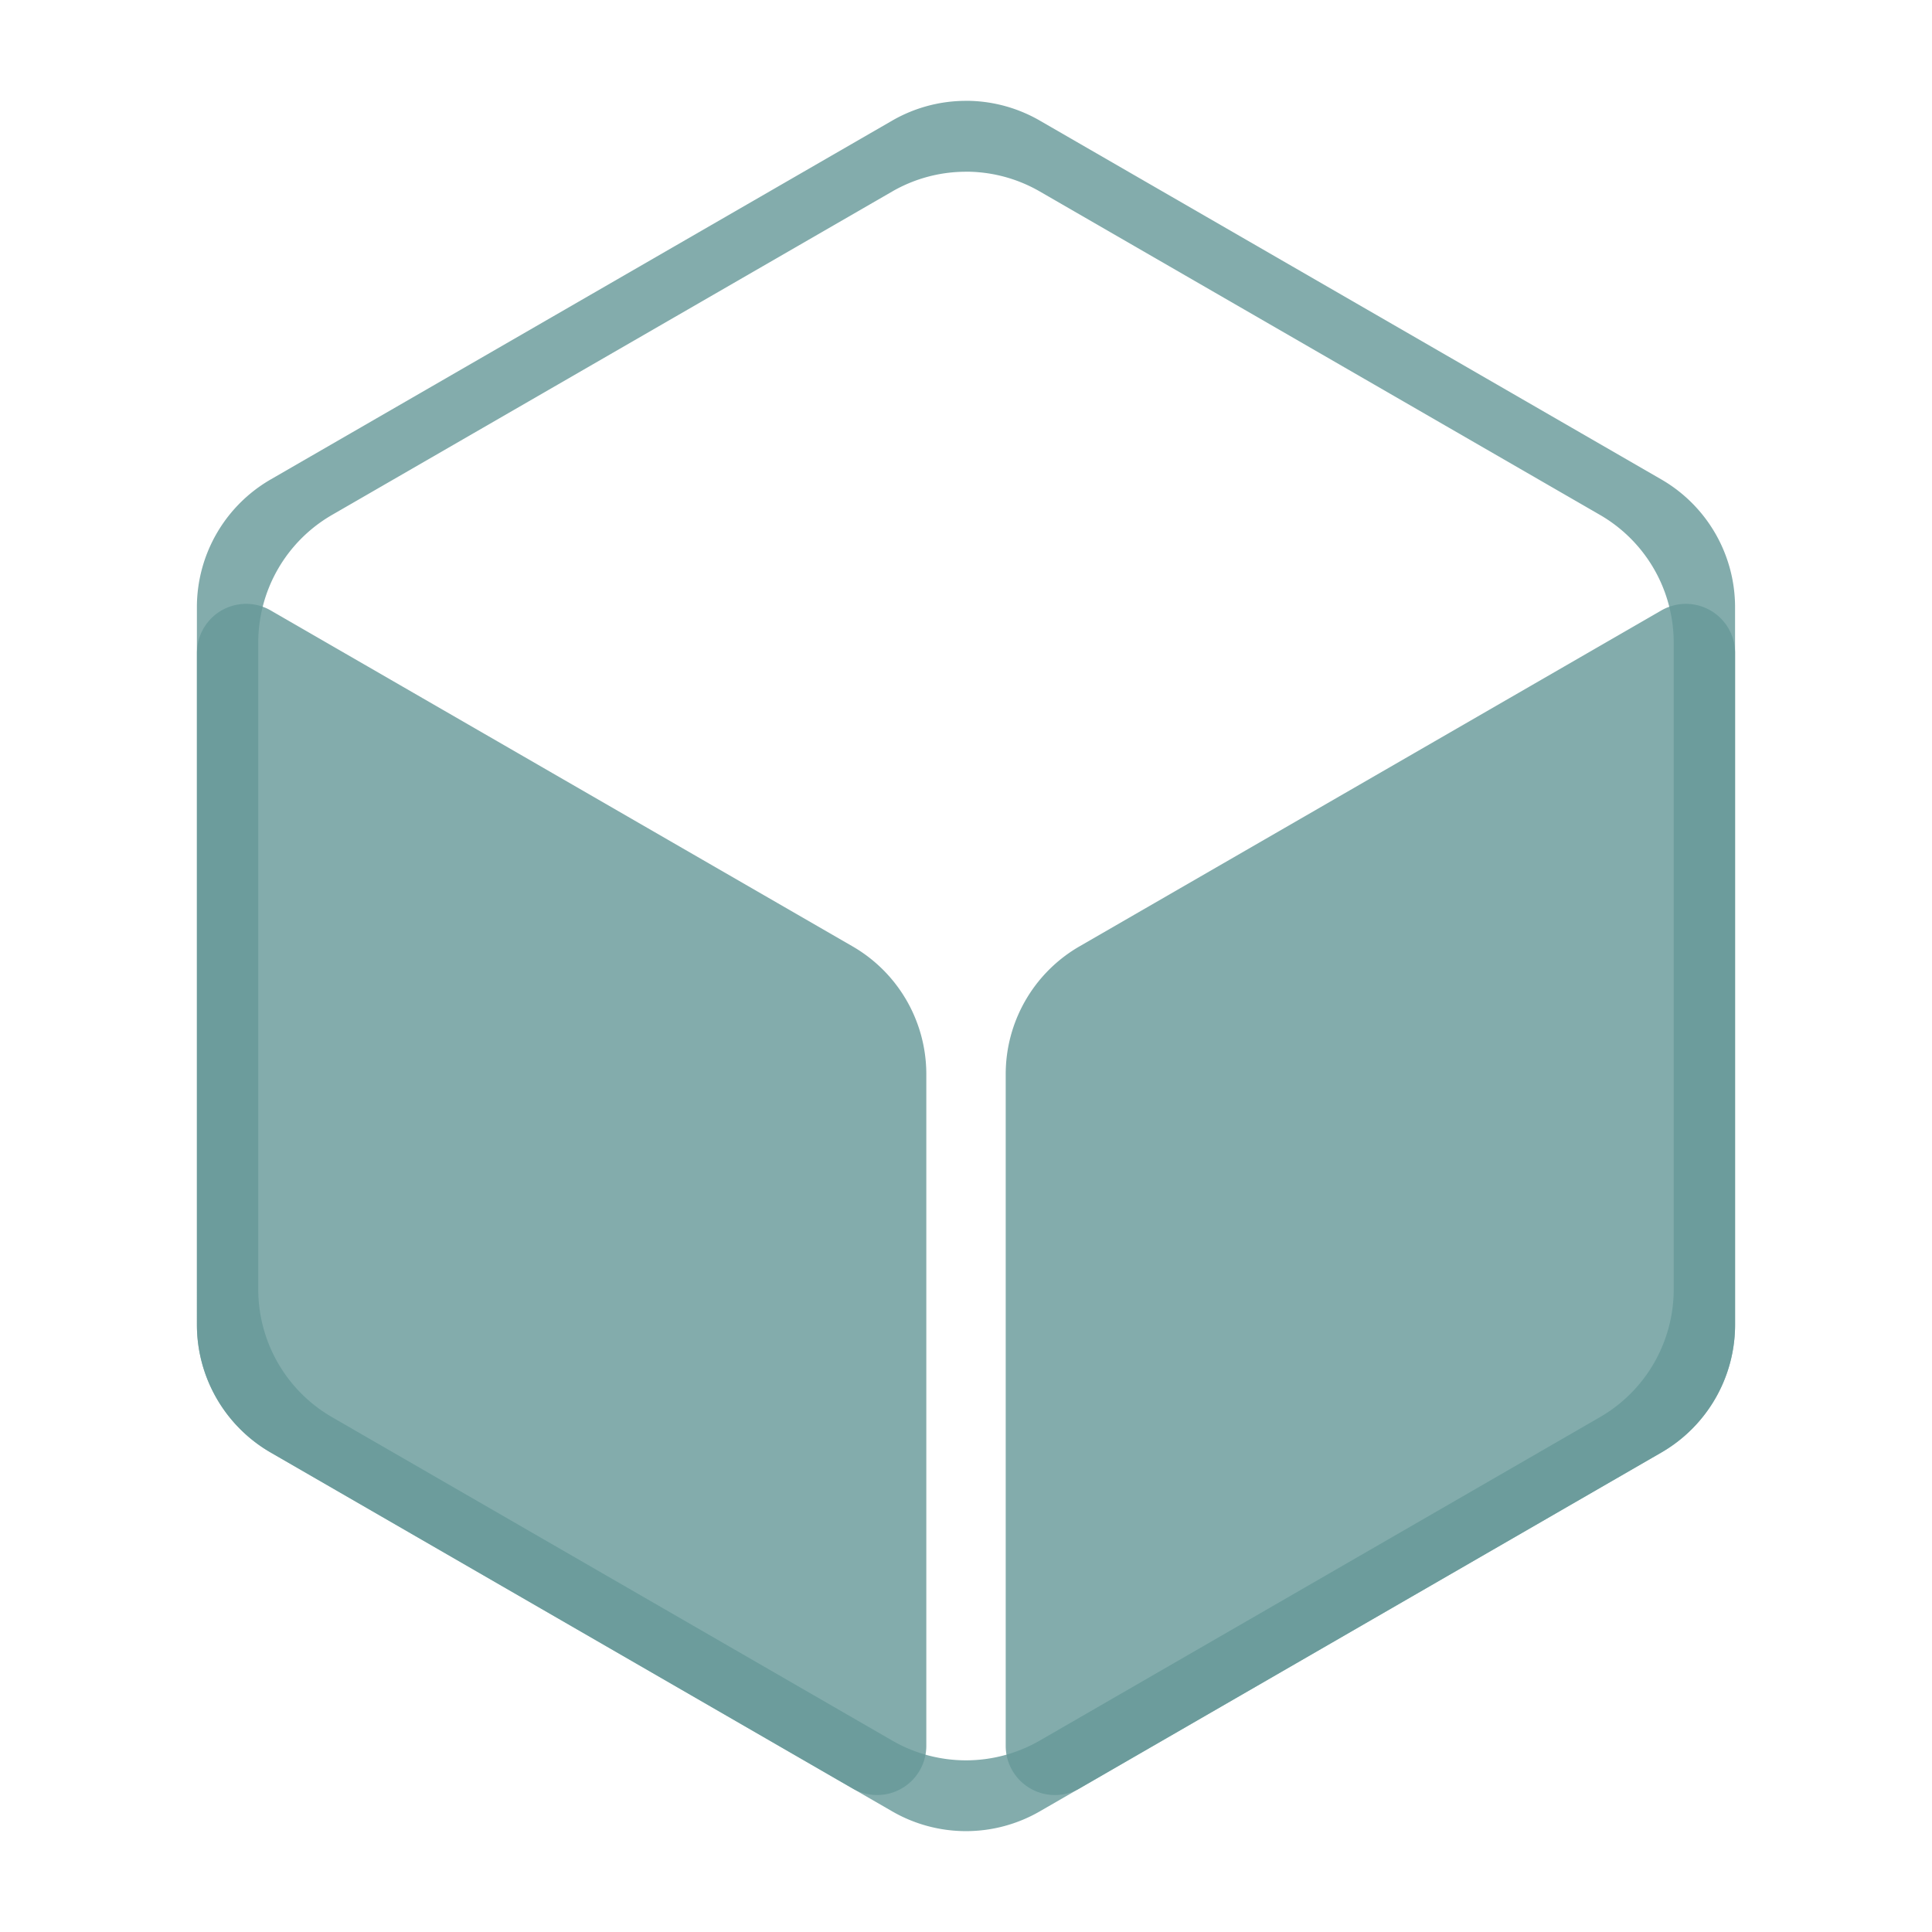 <svg width="256mm" height="256mm" version="1.1" viewBox="0 0 3e3 3e3" xmlns="http://www.w3.org/2000/svg" xmlns:cc="http://creativecommons.org/ns#" xmlns:dc="http://purl.org/dc/elements/1.1/" xmlns:rdf="http://www.w3.org/1999/02/22-rdf-syntax-ns#">
 <title>box-3</title>
 <g transform="translate(-17.525 -15.537)" fill="#699" fill-opacity=".902" stroke-opacity="0">
  <path transform="translate(-2.0035e-5 -.001)" d="m1517.5 172.13a229.14 229.14 0 0 0-114.57 30.698l-965.11 557.21a229.13 229.13 0 0 0-114.56 198.44l0.028 1114.1a229.14 229.14 0 0 0 114.57 198.44l965.1 557.2a229.14 229.14 0 0 0 229.14 0l965.06-557.18a229.14 229.14 0 0 0 114.57-198.44v-1114.2a229.14 229.14 0 0 0-114.57-198.44l-965.09-557.19a229.14 229.14 0 0 0-114.57-30.698zm-5e-4 110.01a229.14 229.14 0 0 1 114.57 30.698l869.81 502.19a229.14 229.14 0 0 1 114.57 198.44v1004.2a229.14 229.14 0 0 1-114.57 198.44l-869.79 502.17a229.14 229.14 0 0 1-229.14 0l-869.82-502.19a229.14 229.14 0 0 1-114.57-198.44l-0.026-1004.1a229.13 229.13 0 0 1 114.56-198.44l869.83-502.2a229.14 229.14 0 0 1 114.57-30.698z" opacity=".9"/>
  <path d="m437.89 963.44 903.44 521.6a229.14 229.14 60 0 1 114.57 198.44v1043a76.379 76.379 150 0 1-114.57 66.146l-903.44-521.6a229.14 229.14 60 0 1-114.57-198.44v-1043a76.379 76.379 150 0 1 114.57-66.146z" opacity=".9"/>
  <path d="m2597.2 963.46-903.44 521.6a229.14 229.14 120 0 0-114.57 198.44v1043a76.379 76.379 30 0 0 114.57 66.146l903.44-521.6a229.14 229.14 120 0 0 114.57-198.44v-1043a76.379 76.379 30 0 0-114.57-66.146z" opacity=".9"/>
 </g>
</svg>
